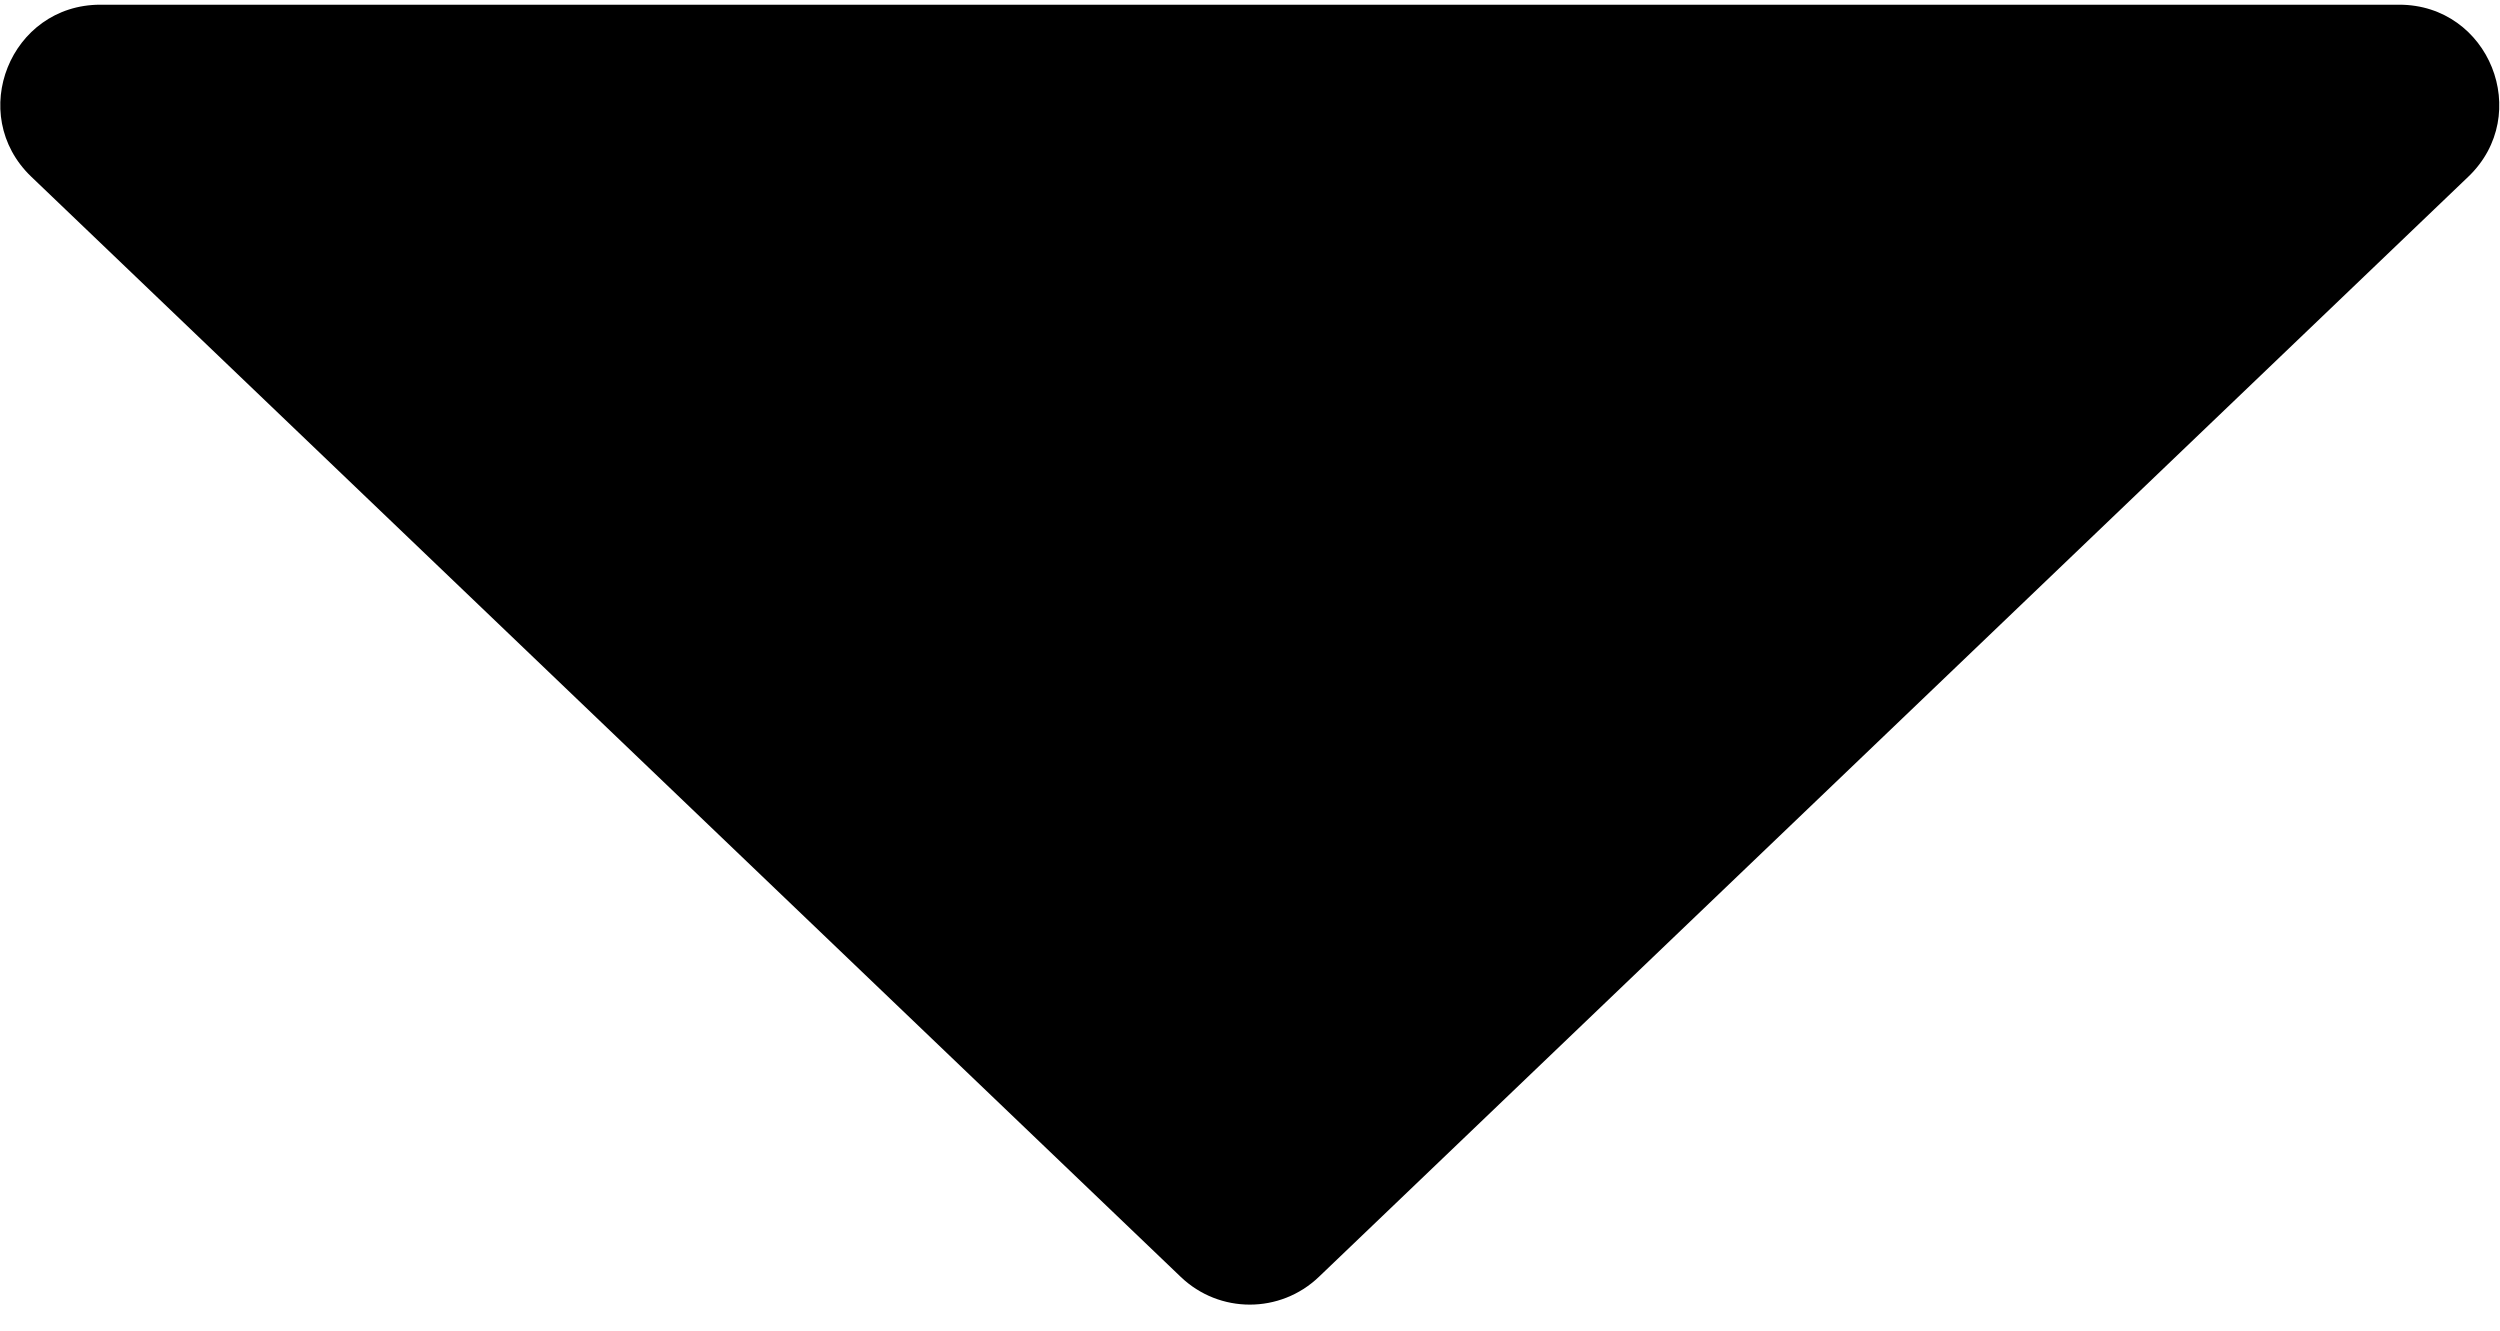 <svg width="77" height="41" viewBox="0 0 77 41" fill="none" xmlns="http://www.w3.org/2000/svg">
<path d="M36.367 39.328C37.556 40.467 39.431 40.467 40.621 39.328L76.023 5.443C78.026 3.525 76.669 0.145 73.896 0.145H3.091C0.318 0.145 -1.039 3.525 0.964 5.443L36.367 39.328Z" fill="#000000"/>
</svg>
